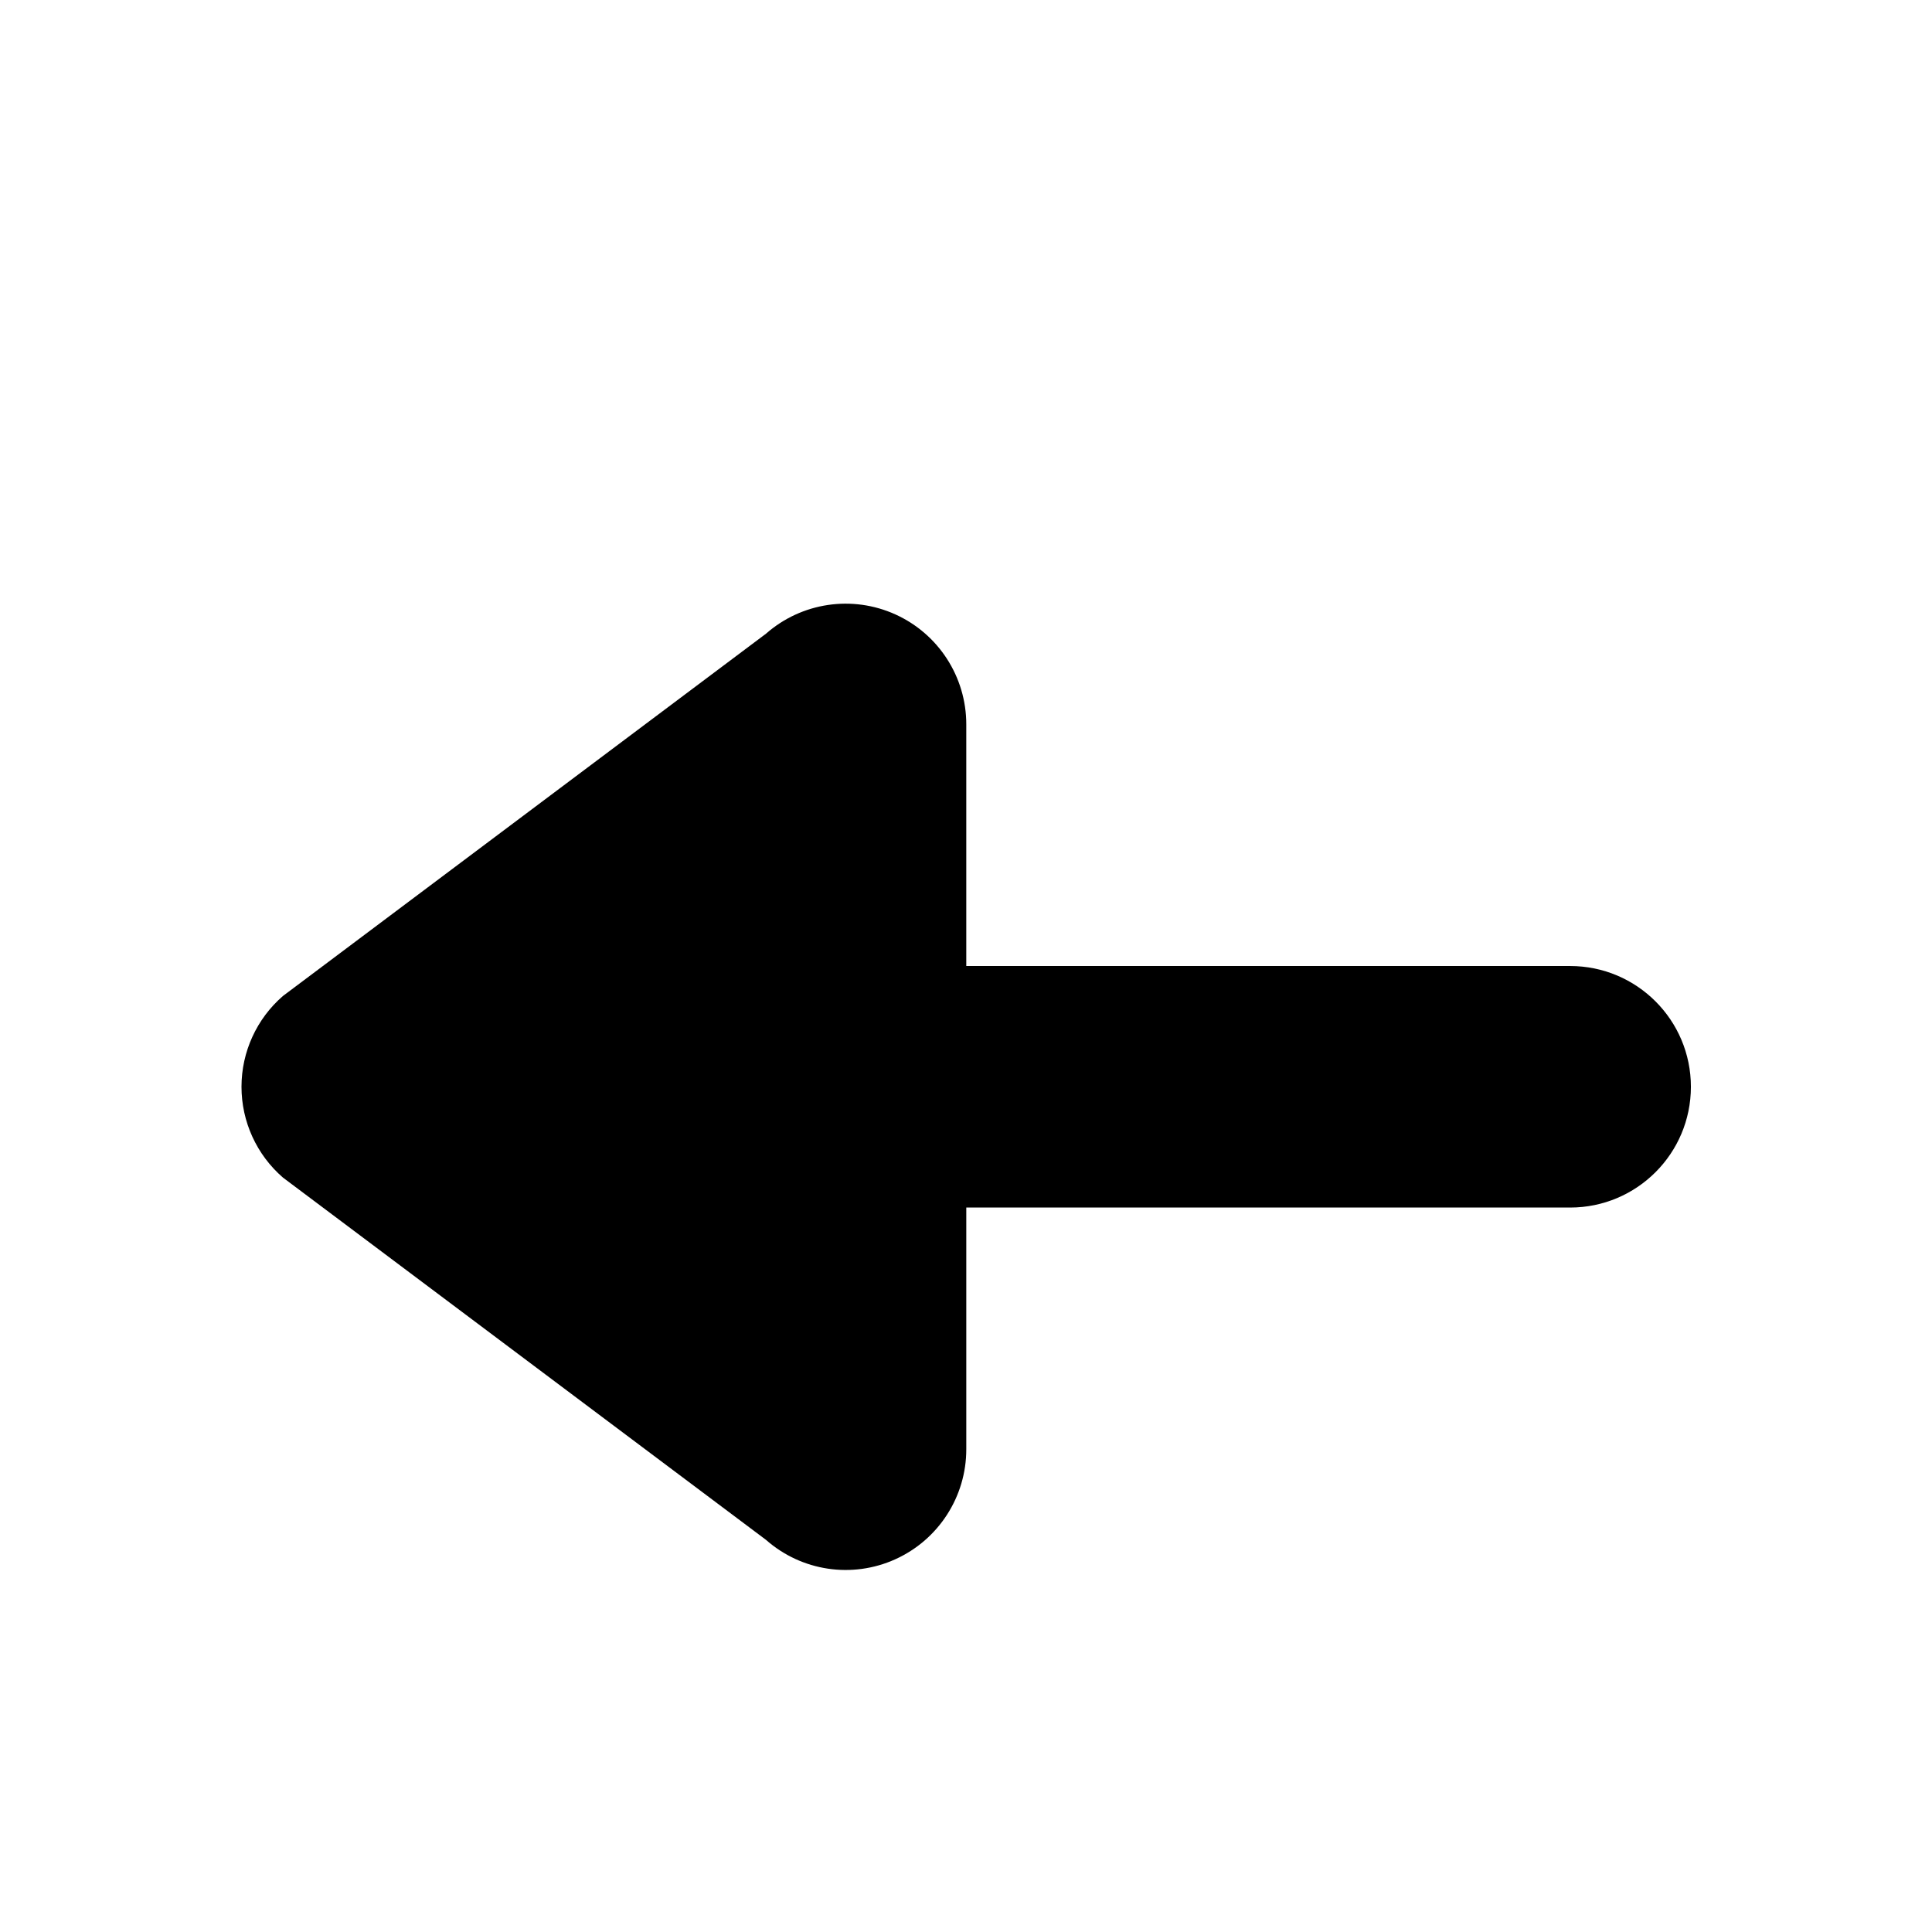 <svg width='120px' height='120px' viewBox='0 0 768 1024'  xmlns="http://www.w3.org/2000/svg">
    <path glyph-name="eye"
          d="M384.149 512.002v-128.020c0.030-25.122-14.654-47.935-37.533-58.312s-49.714-6.396-68.596 10.177l-256.040 192.031c-13.962 12.098-21.985 29.661-21.985 48.136s8.021 36.037 21.985 48.136l256.040 192.031c18.844 16.607 45.68 20.617 68.556 10.241 22.917-10.374 37.622-33.221 37.574-58.376v-128.020h320.050c35.352 0 64.010-28.659 64.010-64.010s-28.659-64.010-64.010-64.010h-320.050z"
    />
</svg>